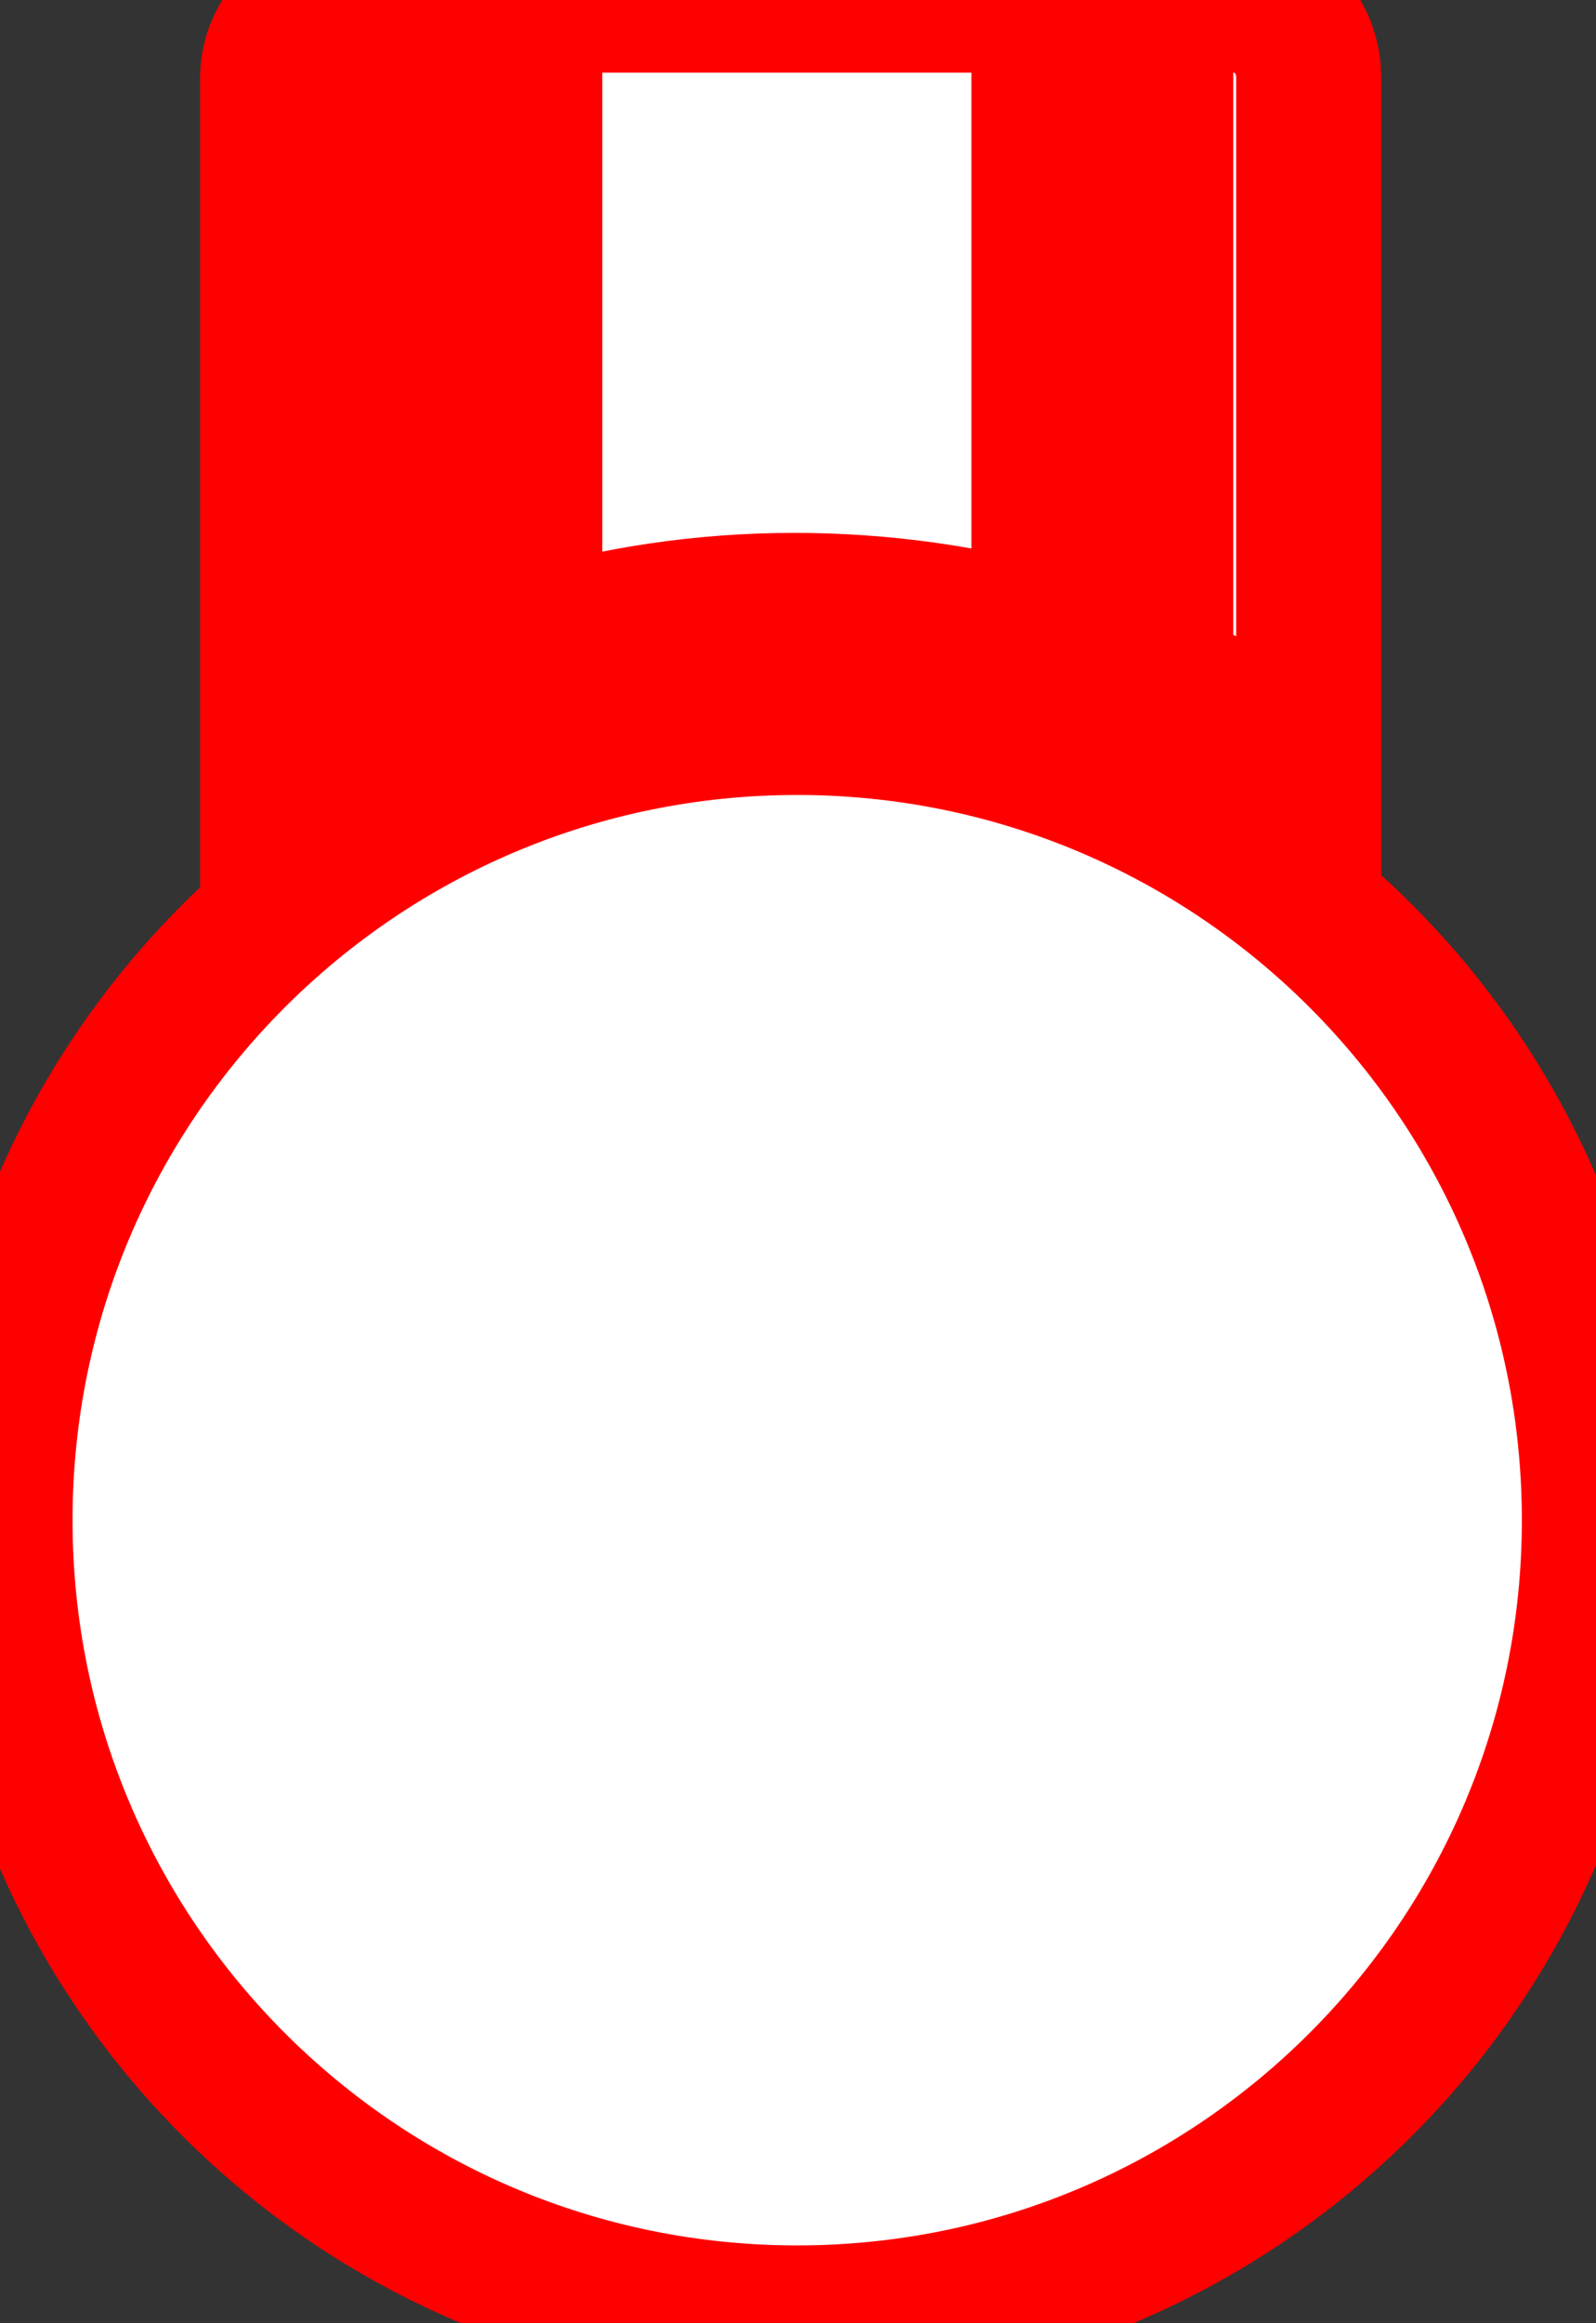 <?xml version="1.0" encoding="UTF-8" standalone="no"?>
<svg width="11px" height="16px" viewBox="0 0 11 16" version="1.1" xmlns="http://www.w3.org/2000/svg" xmlns:xlink="http://www.w3.org/1999/xlink">
    <rect x="0" y="0" width="11" height="16" fill="#333333" stroke="none"/>
    <!-- Generator: Sketch 40.1 (33804) - http://www.bohemiancoding.com/sketch -->
    <title>hall-offame-icon</title>
    <desc>Created with Sketch.</desc>
    <defs></defs>
    <g id="Page-1" stroke="red" stroke-width="1" fill="red" fill-rule="evenodd">
        <g id="002-prueba-maquetacion-desplegables" transform="translate(-16, -620)" fill="#FFFFFF">
            <g id="modulo-trader" transform="translate(-1, 548)">
                <g id="Principal" transform="translate(0, 35)">
                    <g id="Darwinia" transform="translate(0, 30)">
                        <g id="hall-offame-icon" transform="translate(17, 7)">
                            <g id="Group">
                                <path d="M5.476,4.17 C6.066,4.17 6.658,4.251 7.195,4.406 L7.195,0 L3.651,0 L3.651,4.437 C4.242,4.261 4.849,4.17 5.476,4.17 Z M9.02,5.259 L9.02,0.537 C9.02,0.24 8.798,0 8.501,0 L8,0 L8,4.694 C8.376,4.85 8.698,5.039 9.02,5.259 Z M2.846,0 L2.434,0 C2.137,0 1.879,0.24 1.879,0.537 L1.879,5.296 C2.201,5.082 2.523,4.897 2.846,4.742 L2.846,0 Z M5.494,4.975 C2.46,4.975 0,7.435 0,10.47 C0,13.504 2.46,15.964 5.494,15.964 C8.529,15.964 10.989,13.504 10.989,10.47 C10.989,7.435 8.529,4.975 5.494,4.975 Z" id="Combined-Shape"></path>
                            </g>
                        </g>
                    </g>
                </g>
            </g>
        </g>
    </g>
</svg>
